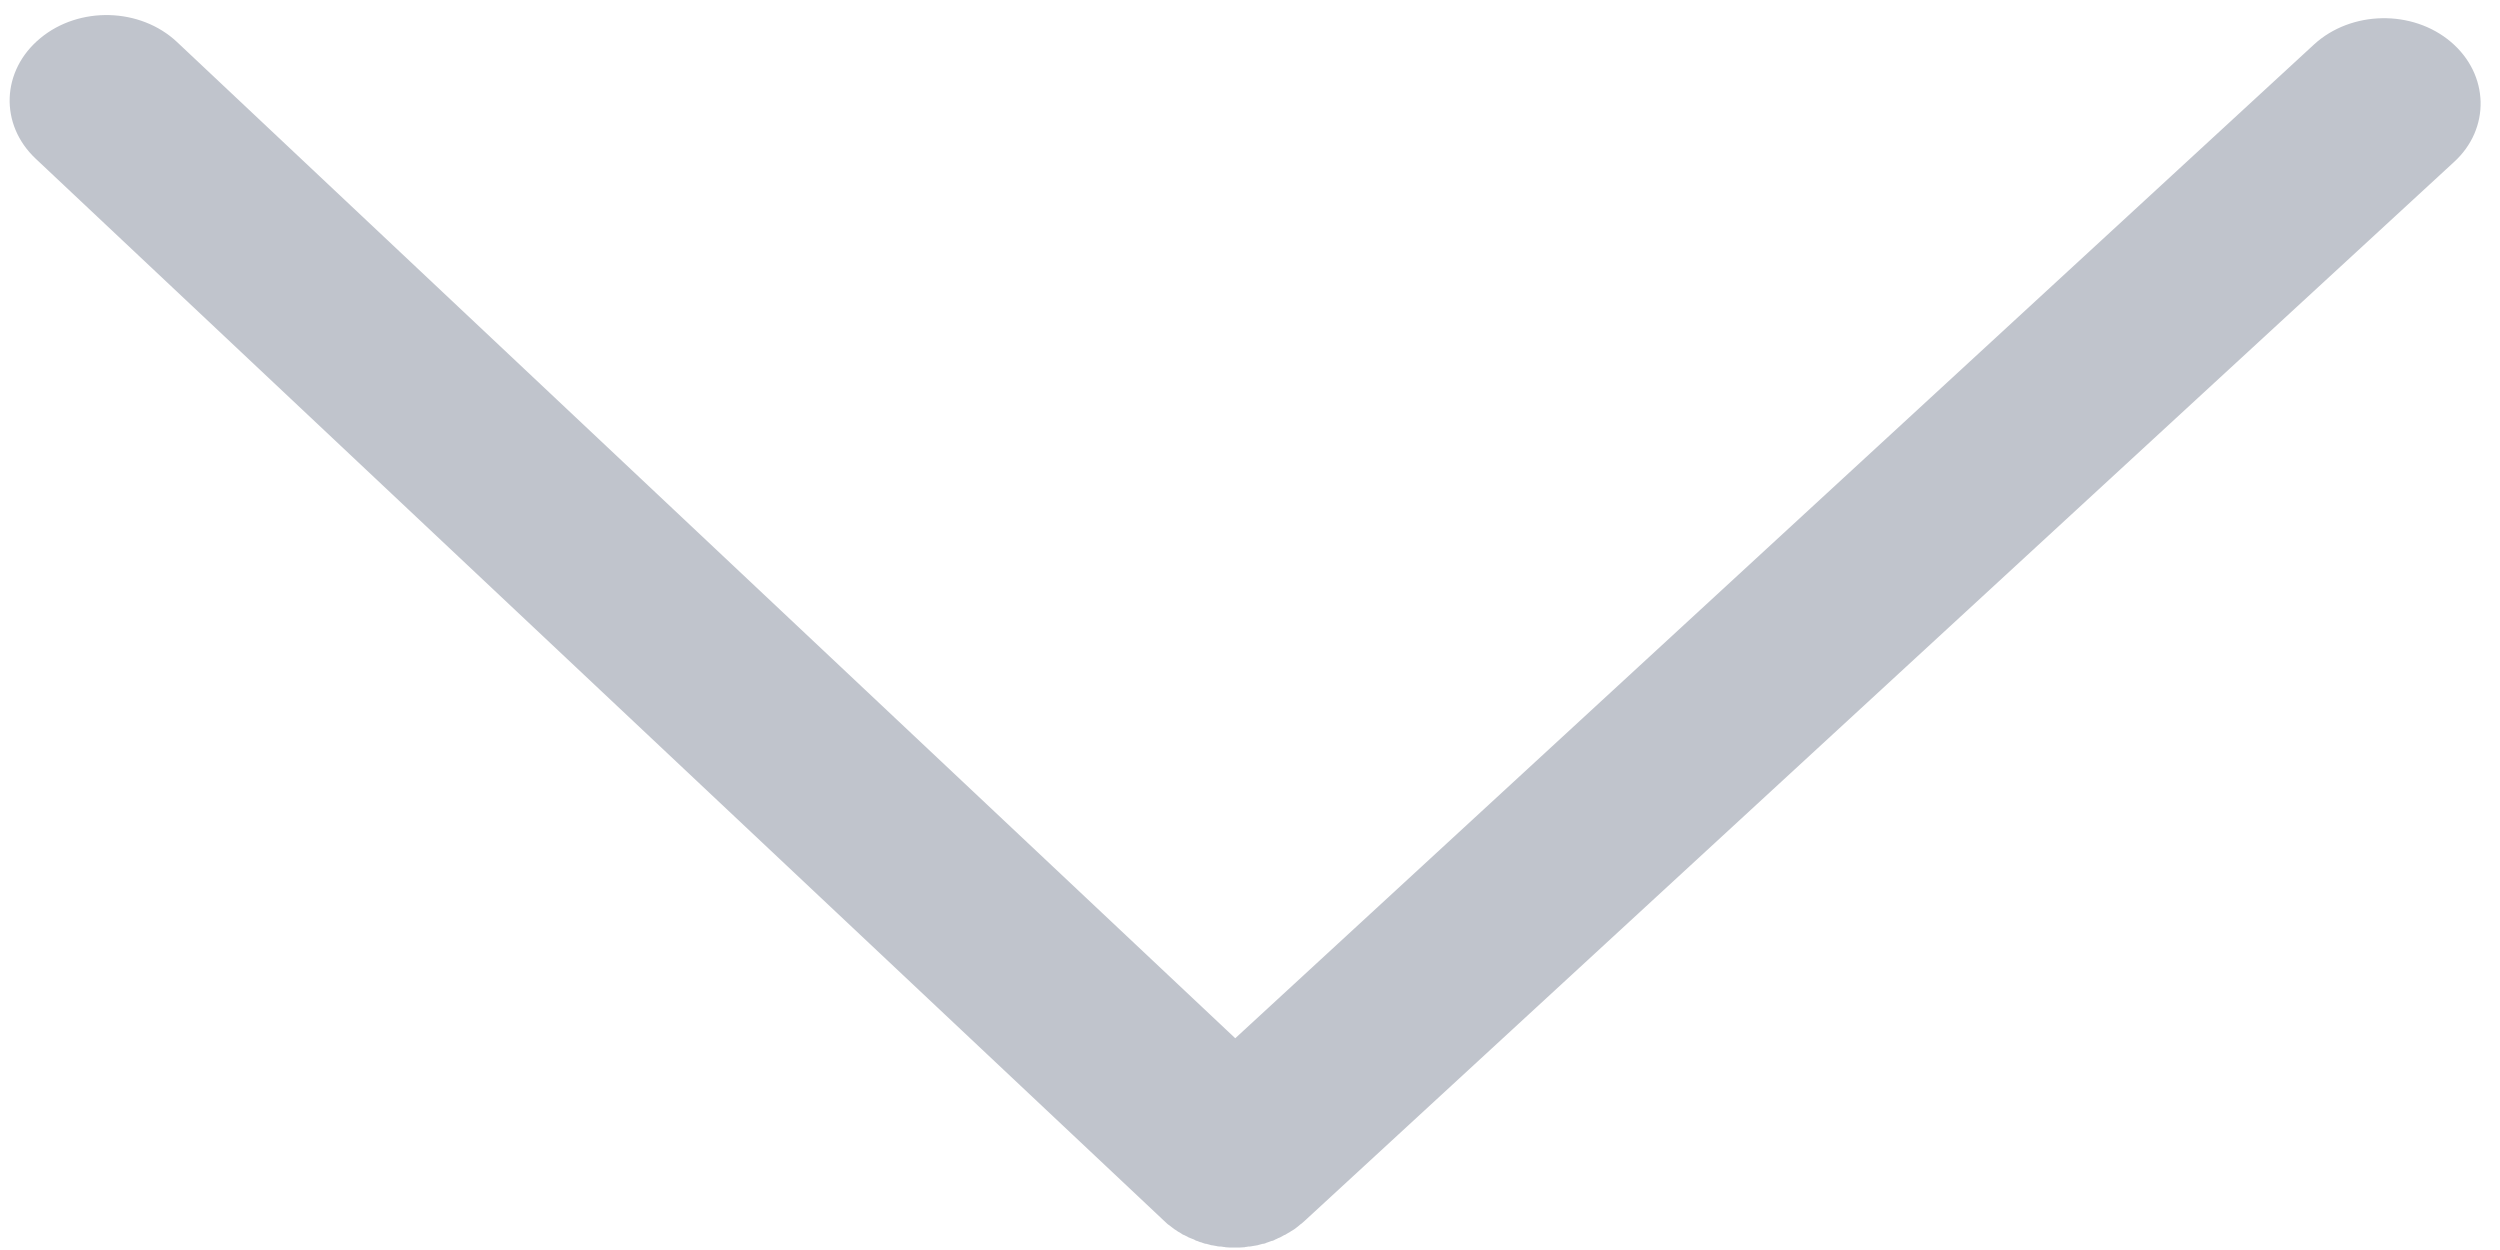 ﻿<?xml version="1.0" encoding="utf-8"?>
<svg version="1.1" xmlns:xlink="http://www.w3.org/1999/xlink" width="10px" height="5px" xmlns="http://www.w3.org/2000/svg">
  <g transform="matrix(1 0 0 1 -261 -30 )">
    <path d="M 9.815 0.649  C 9.963 0.515  9.957 0.298  9.804 0.168  C 9.65 0.037  9.404 0.042  9.256 0.178  L 4.941 4.153  L 0.708 0.168  C 0.561 0.03  0.316 0.024  0.161 0.153  C 0.005 0.282  -0.003 0.498  0.143 0.635  L 4.656 4.883  L 4.67 4.896  C 4.672 4.898  4.674 4.899  4.677 4.901  C 4.68 4.904  4.683 4.905  4.686 4.908  C 4.689 4.91  4.691 4.912  4.694 4.914  C 4.696 4.916  4.698 4.917  4.701 4.919  C 4.704 4.921  4.707 4.923  4.71 4.925  C 4.712 4.927  4.715 4.928  4.717 4.929  L 4.725 4.934  C 4.728 4.936  4.73 4.938  4.733 4.939  C 4.736 4.94  4.739 4.941  4.742 4.943  C 4.745 4.945  4.748 4.945  4.75 4.947  C 4.753 4.949  4.755 4.95  4.758 4.951  C 4.761 4.952  4.764 4.953  4.768 4.955  C 4.771 4.956  4.773 4.957  4.776 4.958  C 4.778 4.96  4.782 4.961  4.785 4.963  C 4.787 4.963  4.79 4.964  4.792 4.965  C 4.796 4.967  4.799 4.968  4.803 4.969  C 4.805 4.969  4.807 4.97  4.809 4.971  C 4.813 4.972  4.817 4.974  4.821 4.975  C 4.823 4.975  4.826 4.975  4.828 4.976  L 4.839 4.979  C 4.841 4.98  4.843 4.98  4.846 4.981  C 4.85 4.981  4.854 4.982  4.859 4.983  C 4.861 4.983  4.863 4.984  4.865 4.984  C 4.868 4.985  4.873 4.986  4.877 4.986  C 4.879 4.986  4.881 4.986  4.883 4.986  C 4.888 4.987  4.892 4.987  4.896 4.988  C 4.898 4.988  4.9 4.988  4.902 4.989  C 4.907 4.989  4.912 4.99  4.917 4.99  L 4.961 4.99  C 4.966 4.99  4.971 4.989  4.976 4.989  C 4.978 4.989  4.98 4.989  4.981 4.988  C 4.985 4.988  4.989 4.987  4.994 4.986  C 4.996 4.986  4.998 4.986  5 4.986  C 5.004 4.985  5.009 4.985  5.012 4.984  C 5.014 4.984  5.016 4.983  5.018 4.983  L 5.03 4.981  C 5.032 4.98  5.034 4.98  5.037 4.979  L 5.048 4.976  C 5.05 4.975  5.053 4.975  5.055 4.975  C 5.059 4.974  5.063 4.973  5.066 4.971  C 5.068 4.97  5.071 4.969  5.072 4.969  C 5.076 4.968  5.079 4.966  5.083 4.965  C 5.086 4.964  5.088 4.963  5.091 4.963  C 5.094 4.962  5.098 4.96  5.101 4.958  C 5.103 4.957  5.105 4.957  5.108 4.955  C 5.111 4.953  5.114 4.952  5.117 4.951  C 5.12 4.95  5.123 4.948  5.125 4.947  C 5.128 4.945  5.13 4.945  5.132 4.943  C 5.135 4.941  5.138 4.94  5.141 4.939  C 5.144 4.937  5.146 4.936  5.149 4.934  L 5.158 4.929  C 5.159 4.928  5.161 4.927  5.164 4.925  C 5.167 4.923  5.17 4.921  5.174 4.919  C 5.176 4.918  5.178 4.916  5.18 4.915  C 5.183 4.912  5.187 4.91  5.189 4.908  C 5.191 4.907  5.192 4.905  5.194 4.904  C 5.199 4.899  5.204 4.896  5.209 4.892  L 5.218 4.884  L 9.815 0.649  Z " fill-rule="nonzero" fill="#c0c4cc" stroke="none" transform="matrix(1 0 0 1 261 30 )" />
  </g>
</svg>